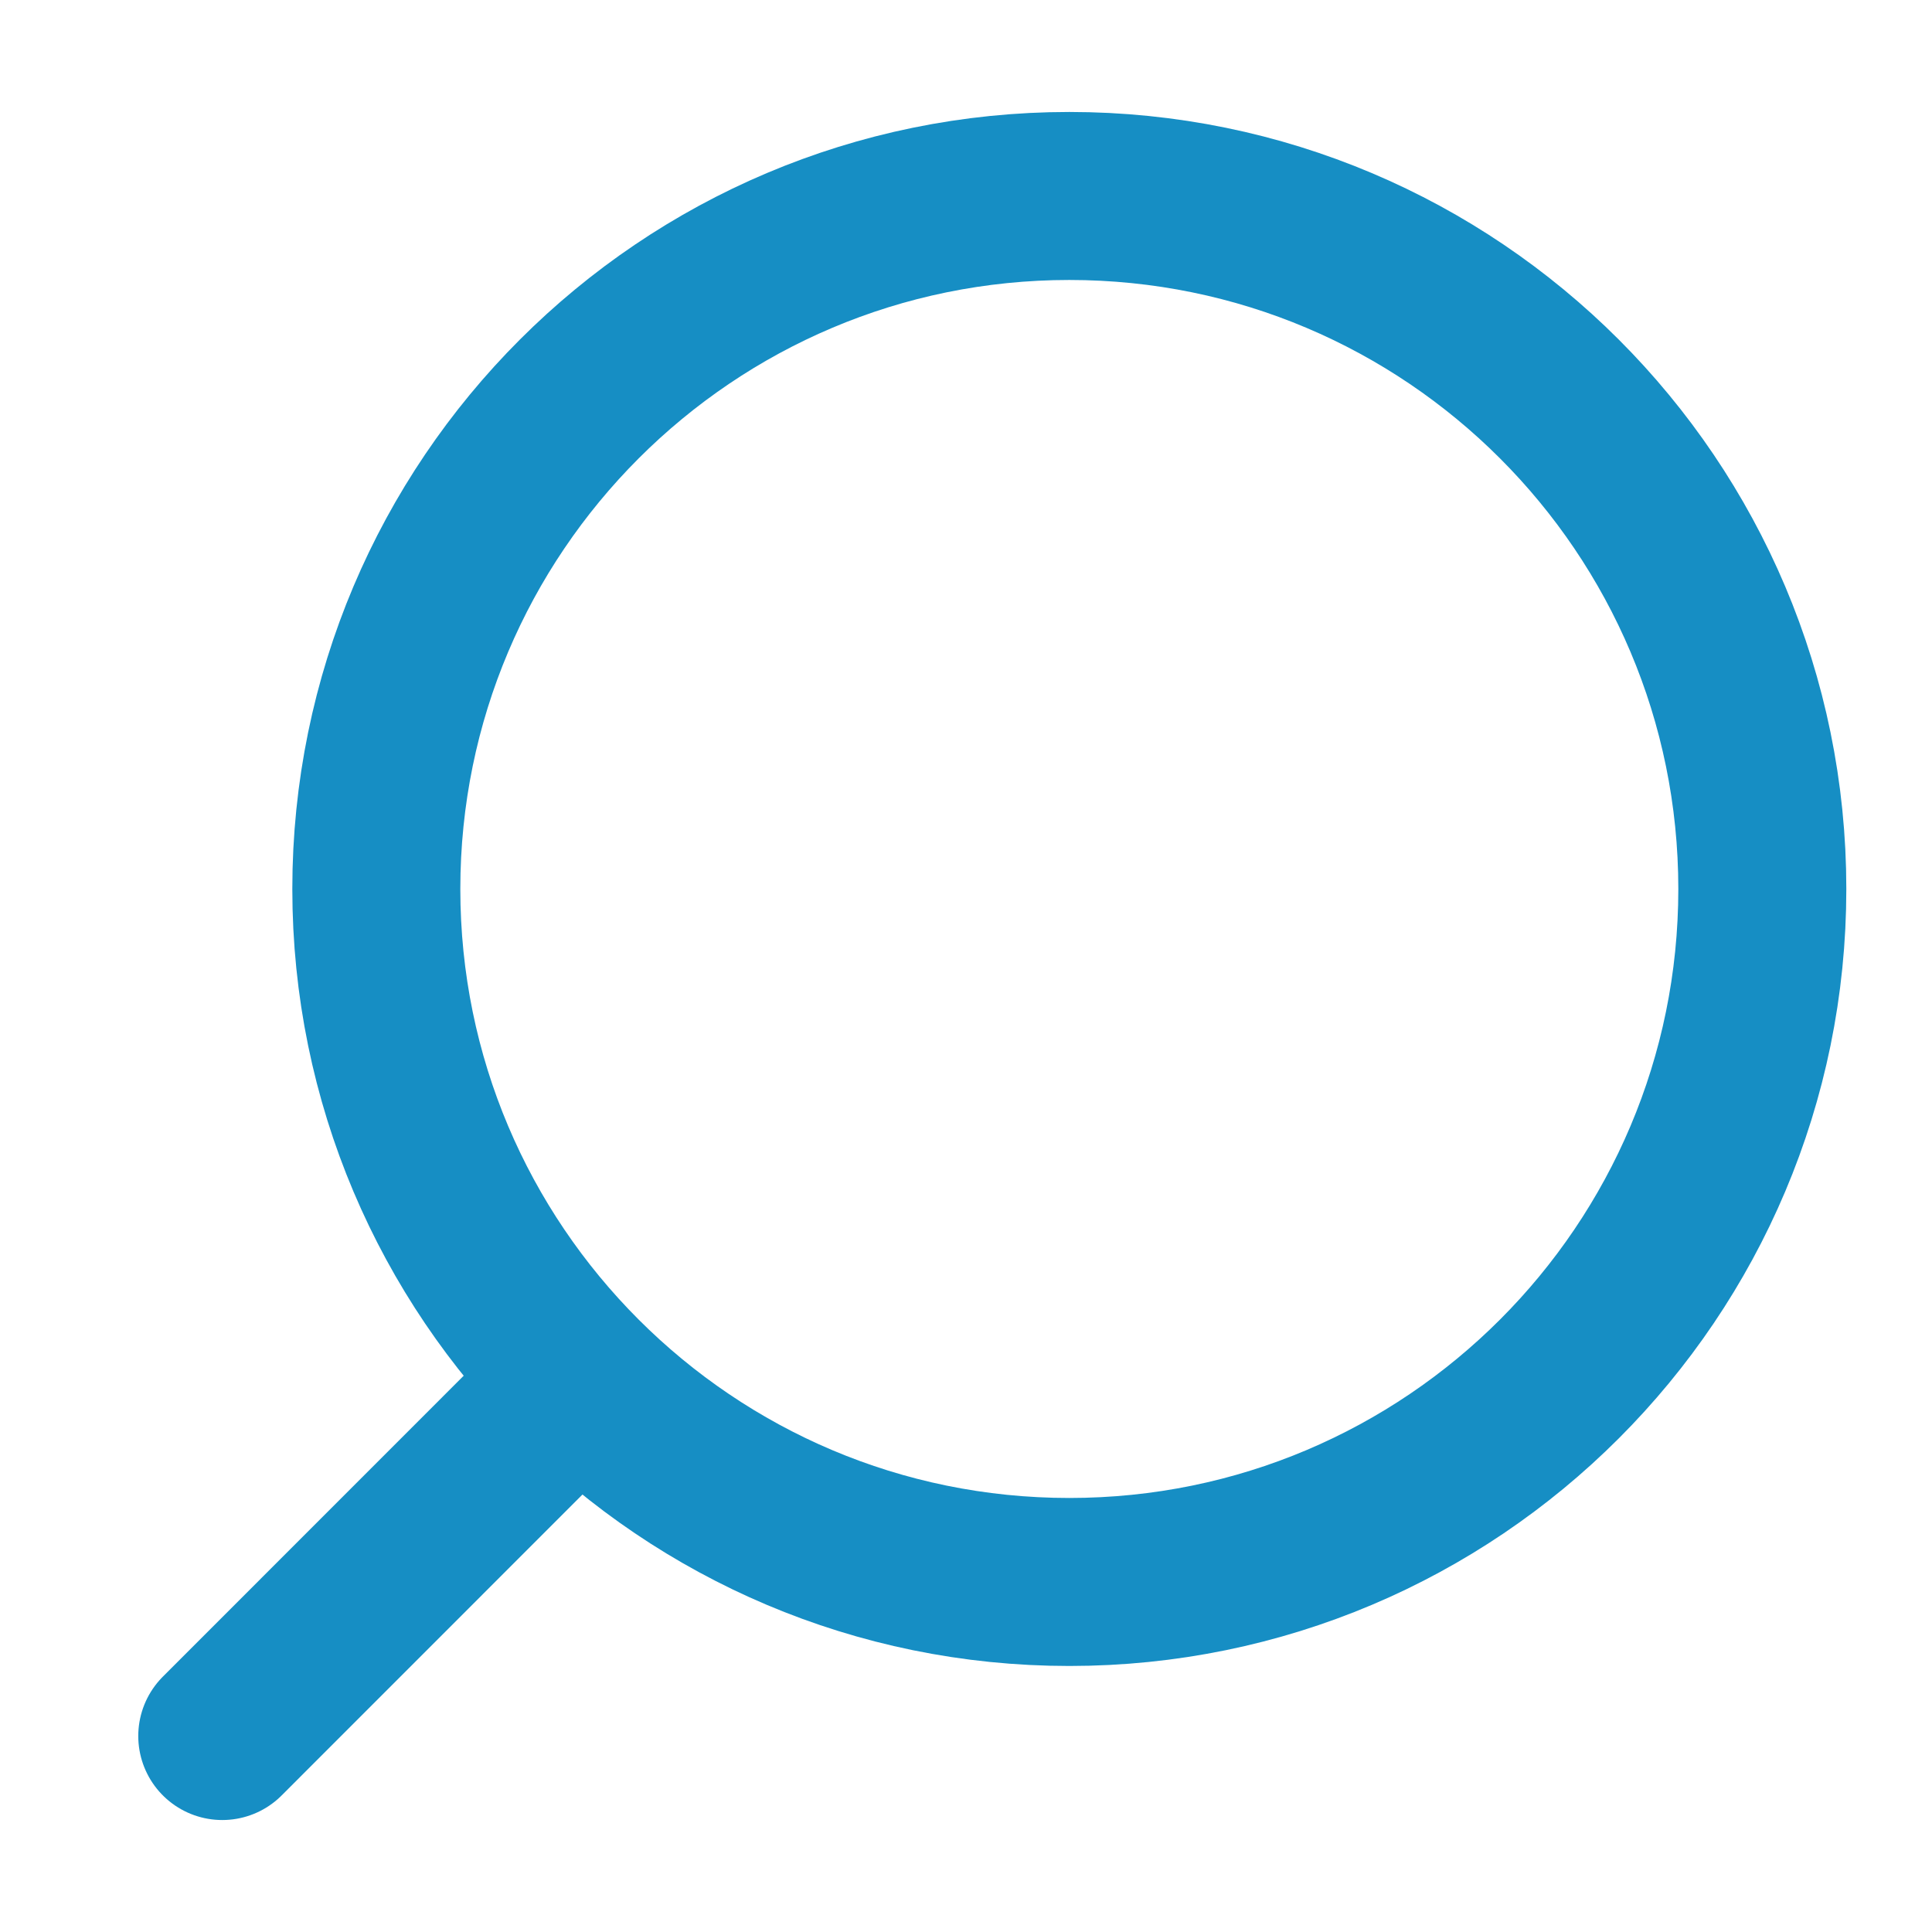 <svg width="23" height="23" viewBox="0 0 23 23" fill="none" xmlns="http://www.w3.org/2000/svg">
<path d="M12.73 18.833C8.174 18.833 4.48 15.14 4.48 10.583C4.48 6.027 8.174 2.333 12.73 2.333C17.287 2.333 20.98 6.027 20.98 10.583C20.98 15.14 17.287 18.833 12.73 18.833Z" stroke="#168EC4" stroke-width="2" stroke-linecap="round" stroke-linejoin="round"/>
<path d="M2.646 20.667L6.312 17" stroke="#168EC4" stroke-width="2" stroke-linecap="round" stroke-linejoin="round"/>
</svg>
